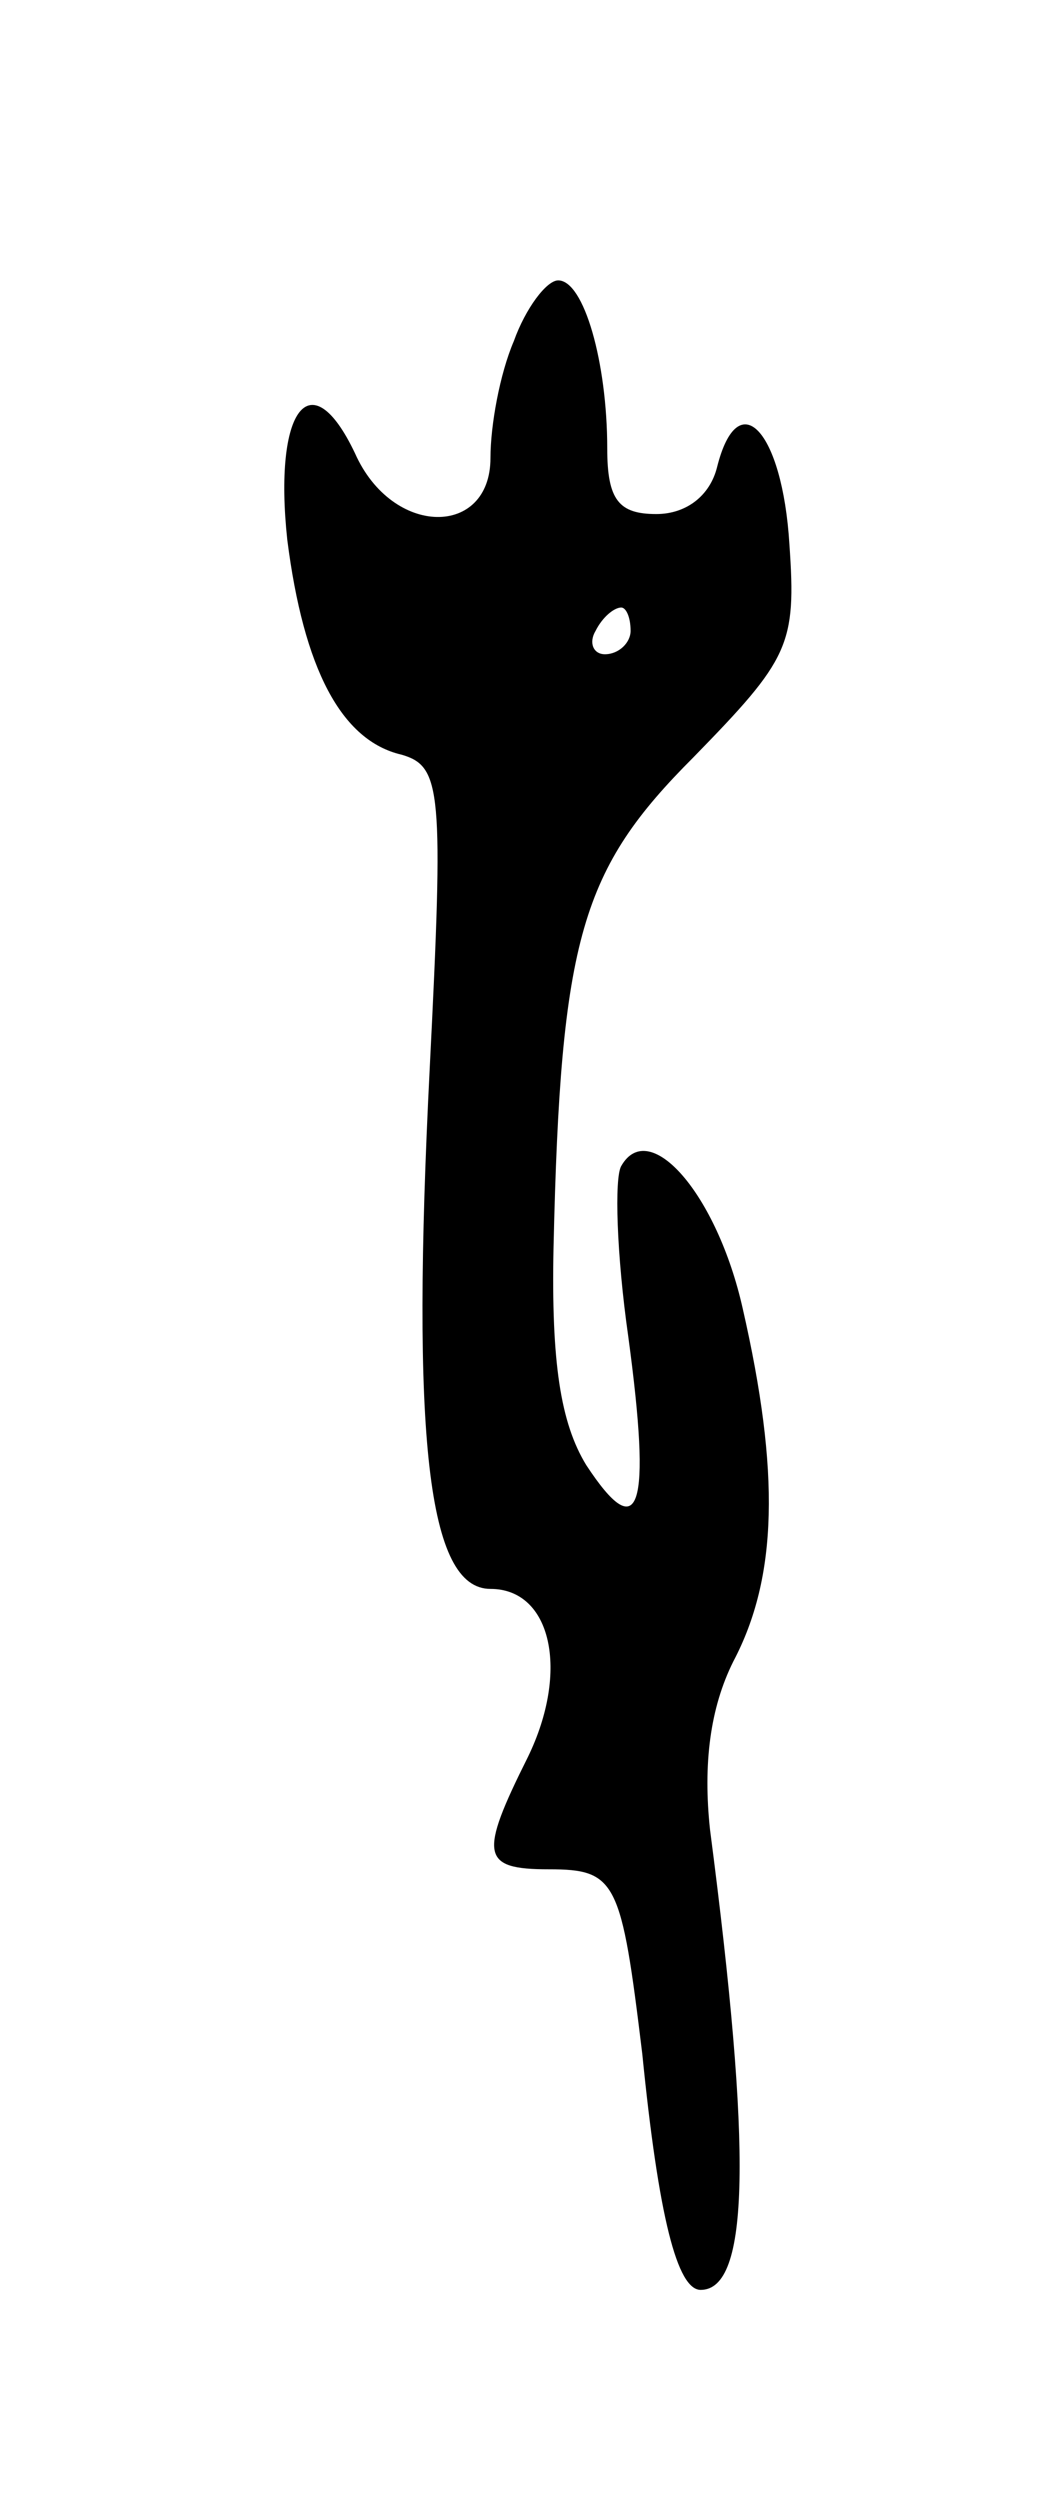 <svg version="1.0" xmlns="http://www.w3.org/2000/svg"
 width="45pt" height="107pt" viewBox="0 0 45 107"
 preserveAspectRatio="xMidYMid meet">
<g transform="translate(0,107) scale(0.1,-0.1)"
fill="#000000" stroke="none">
<path d="M220 924 c-6 -14 -10 -36 -10 -50 0 -34 -42 -34 -58 2 -19 40 -35 19
-29 -37 7 -55 23 -86 49 -92 17 -5 18 -15 12 -134 -8 -158 -1 -223 26 -223 26
0 34 -35 16 -72 -21 -42 -20 -48 9 -48 29 0 31 -5 40 -79 7 -70 15 -101 25
-101 21 0 22 59 4 197 -3 28 0 52 10 72 19 36 20 81 4 151 -11 49 -40 82 -52
61 -3 -5 -2 -38 3 -73 10 -74 5 -90 -18 -55 -11 18 -15 44 -14 93 3 133 12
162 60 210 41 42 44 48 41 91 -3 49 -22 69 -31 33 -3 -12 -13 -20 -26 -20 -16
0 -21 6 -21 28 0 37 -10 72 -21 72 -5 0 -14 -12 -19 -26z m50 -124 c0 -5 -5
-10 -11 -10 -5 0 -7 5 -4 10 3 6 8 10 11 10 2 0 4 -4 4 -10z"/>
</g>
</svg>
